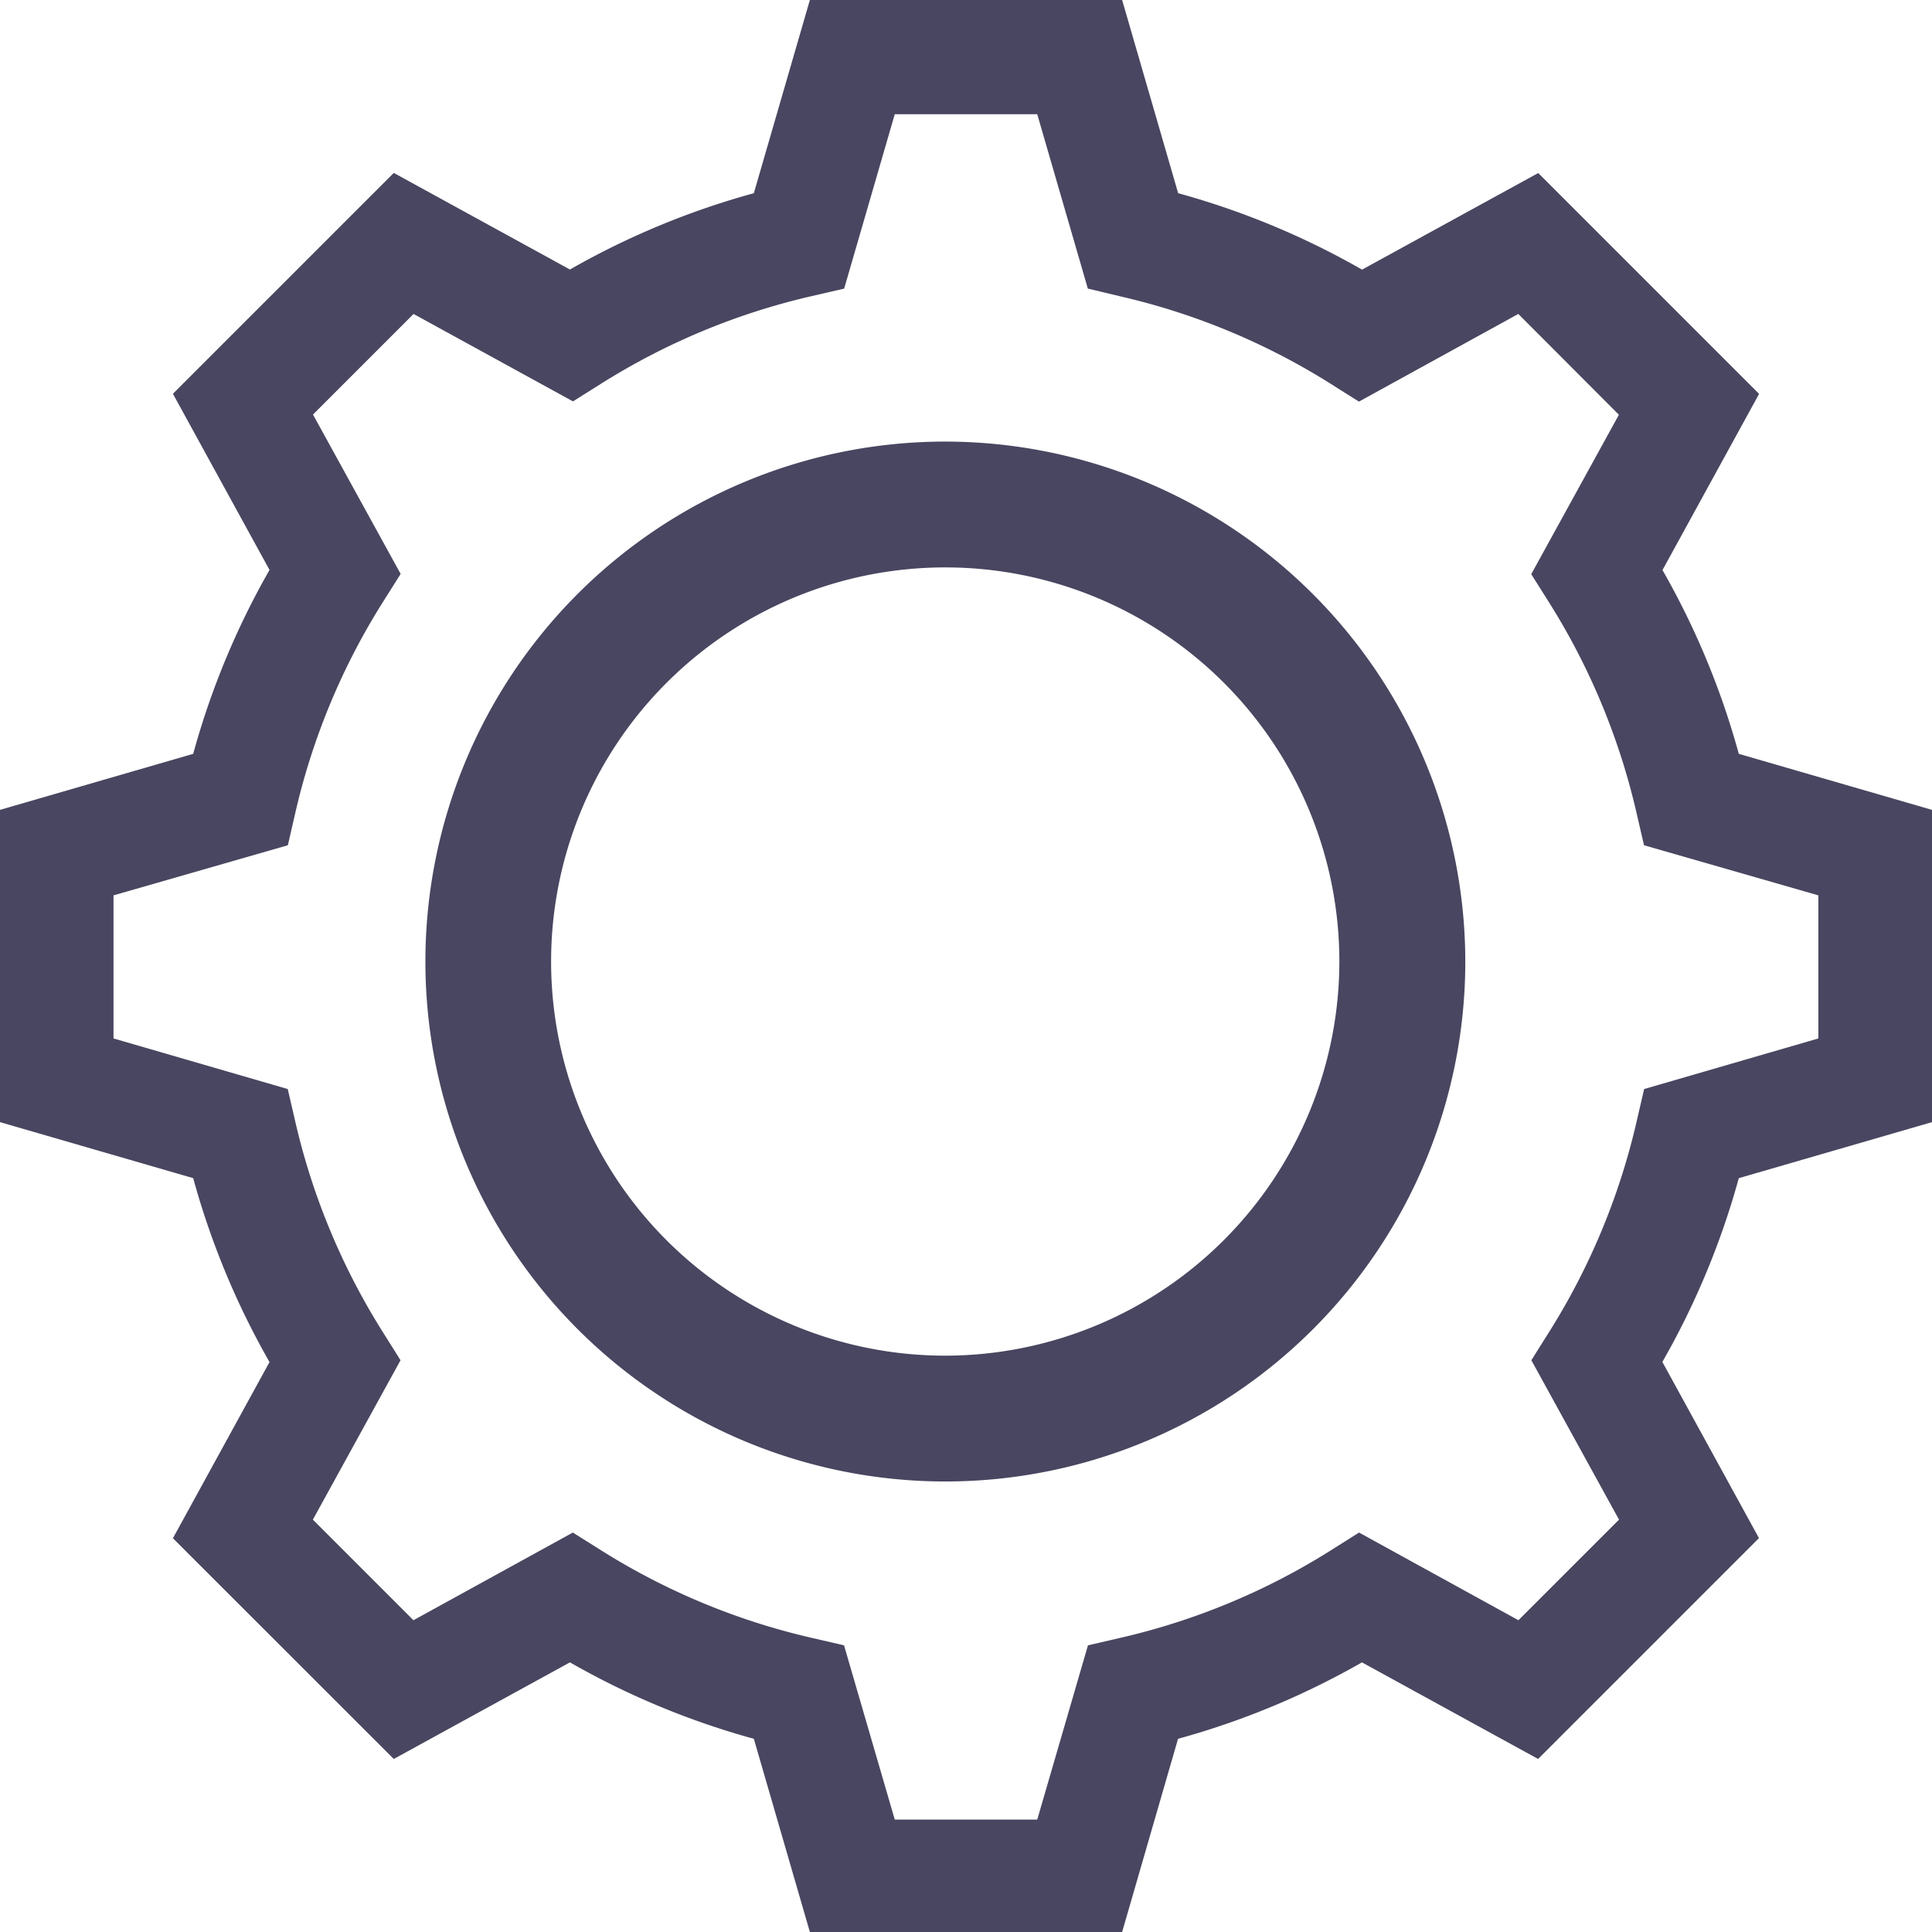 <svg id="services365" xmlns="http://www.w3.org/2000/svg" xmlns:xlink="http://www.w3.org/1999/xlink" width="16" height="16" viewBox="0 0 16 16">
  <defs>
    <clipPath id="clip-path">
      <rect id="Rectangle_1831" data-name="Rectangle 1831" width="16" height="16" fill="none"/>
    </clipPath>
  </defs>
  <g id="Group_16169" data-name="Group 16169" clip-path="url(#clip-path)">
    <path id="Path_61400" data-name="Path 61400" d="M13.768,4.721l.8-1.459L12.739,1.433l-1.459.8A6.571,6.571,0,0,0,9.757,1.6L9.293,0H6.707L6.243,1.6a6.568,6.568,0,0,0-1.523.632l-1.459-.8L1.432,3.261l.8,1.459A6.568,6.568,0,0,0,1.6,6.243L0,6.707V9.293l1.6.464a6.568,6.568,0,0,0,.632,1.523l-.8,1.459,1.829,1.828,1.459-.8a6.571,6.571,0,0,0,1.523.633L6.707,16H9.293l.463-1.6a6.571,6.571,0,0,0,1.523-.633l1.459.8,1.829-1.829-.8-1.459A6.571,6.571,0,0,0,14.4,9.757L16,9.293V6.707l-1.6-.464a6.561,6.561,0,0,0-.632-1.522M15.059,8.6l-1.443.419-.062.268a5.646,5.646,0,0,1-.725,1.744l-.147.234.726,1.32-.833.833-1.32-.726-.233.147a5.636,5.636,0,0,1-1.744.725l-.268.062-.42,1.443H7.41l-.42-1.443-.268-.062a5.646,5.646,0,0,1-1.744-.725l-.234-.147-1.32.726-.833-.833.726-1.32-.147-.234a5.646,5.646,0,0,1-.725-1.744l-.062-.268L.94,8.6V7.415L2.384,7l.062-.27a5.636,5.636,0,0,1,.725-1.744l.147-.233-.726-1.32L3.425,2.6l1.32.724.234-.147a5.646,5.646,0,0,1,1.744-.725l.268-.062L7.41.946H8.59L9.009,2.39l.268.064a5.646,5.646,0,0,1,1.744.725l.233.147,1.32-.726.833.835-.726,1.32.147.233a5.646,5.646,0,0,1,.725,1.744L13.615,7l1.444.415Z" fill="#484660"/>
    <path id="Path_61402" data-name="Path 61402" d="M7.828,3.657a4.306,4.306,0,1,0,4.307,4.306A4.311,4.311,0,0,0,7.828,3.657m0,7.57a3.264,3.264,0,1,1,3.264-3.264,3.267,3.267,0,0,1-3.264,3.264" fill="#484660"/>
  </g>
</svg>
